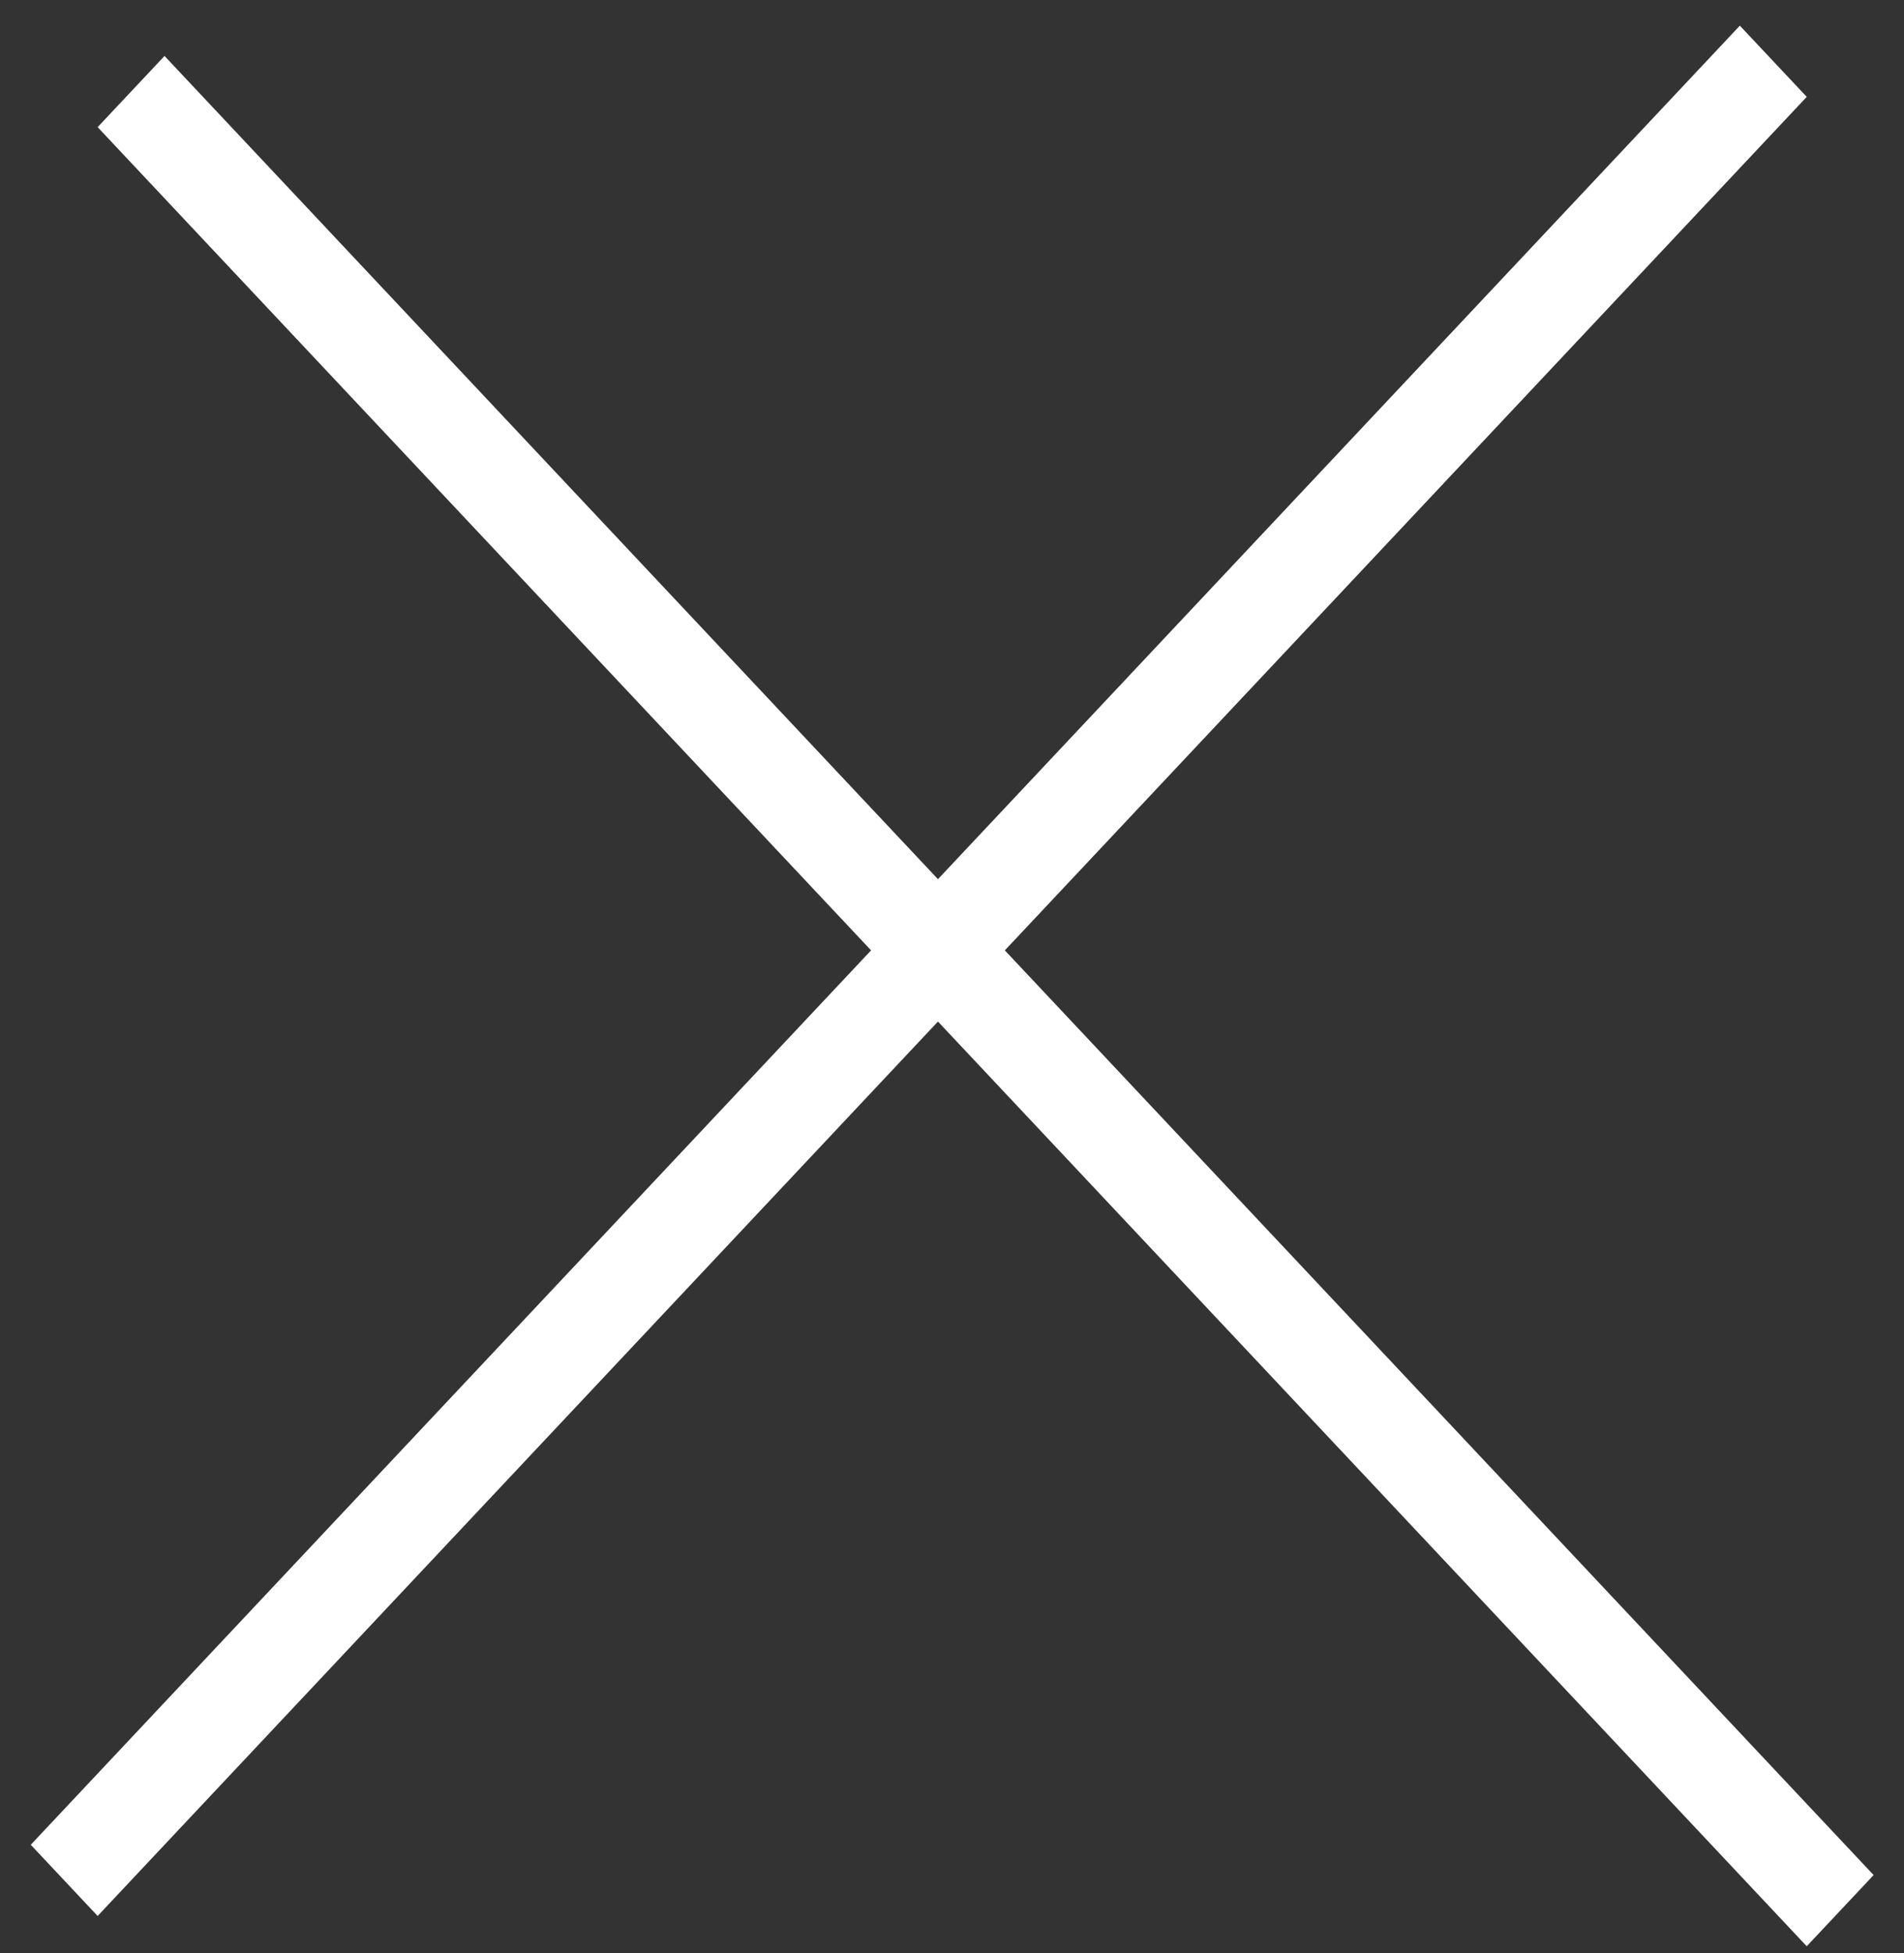 <svg width="39" height="40" viewBox="0 0 39 40" fill="none" xmlns="http://www.w3.org/2000/svg">
<rect x="0" y="0" width="39" height="40" fill="#333333" stroke="none"/>
<line y1="-1" x2="51.106" y2="-1" transform="matrix(0.685 0.729 -0.685 0.729 2 2.604)" stroke="white" stroke-width="2"/>
<line y1="-1" x2="51.106" y2="-1" transform="matrix(0.685 -0.729 0.685 0.729 2 39.24)" stroke="white" stroke-width="2"/>
</svg>
